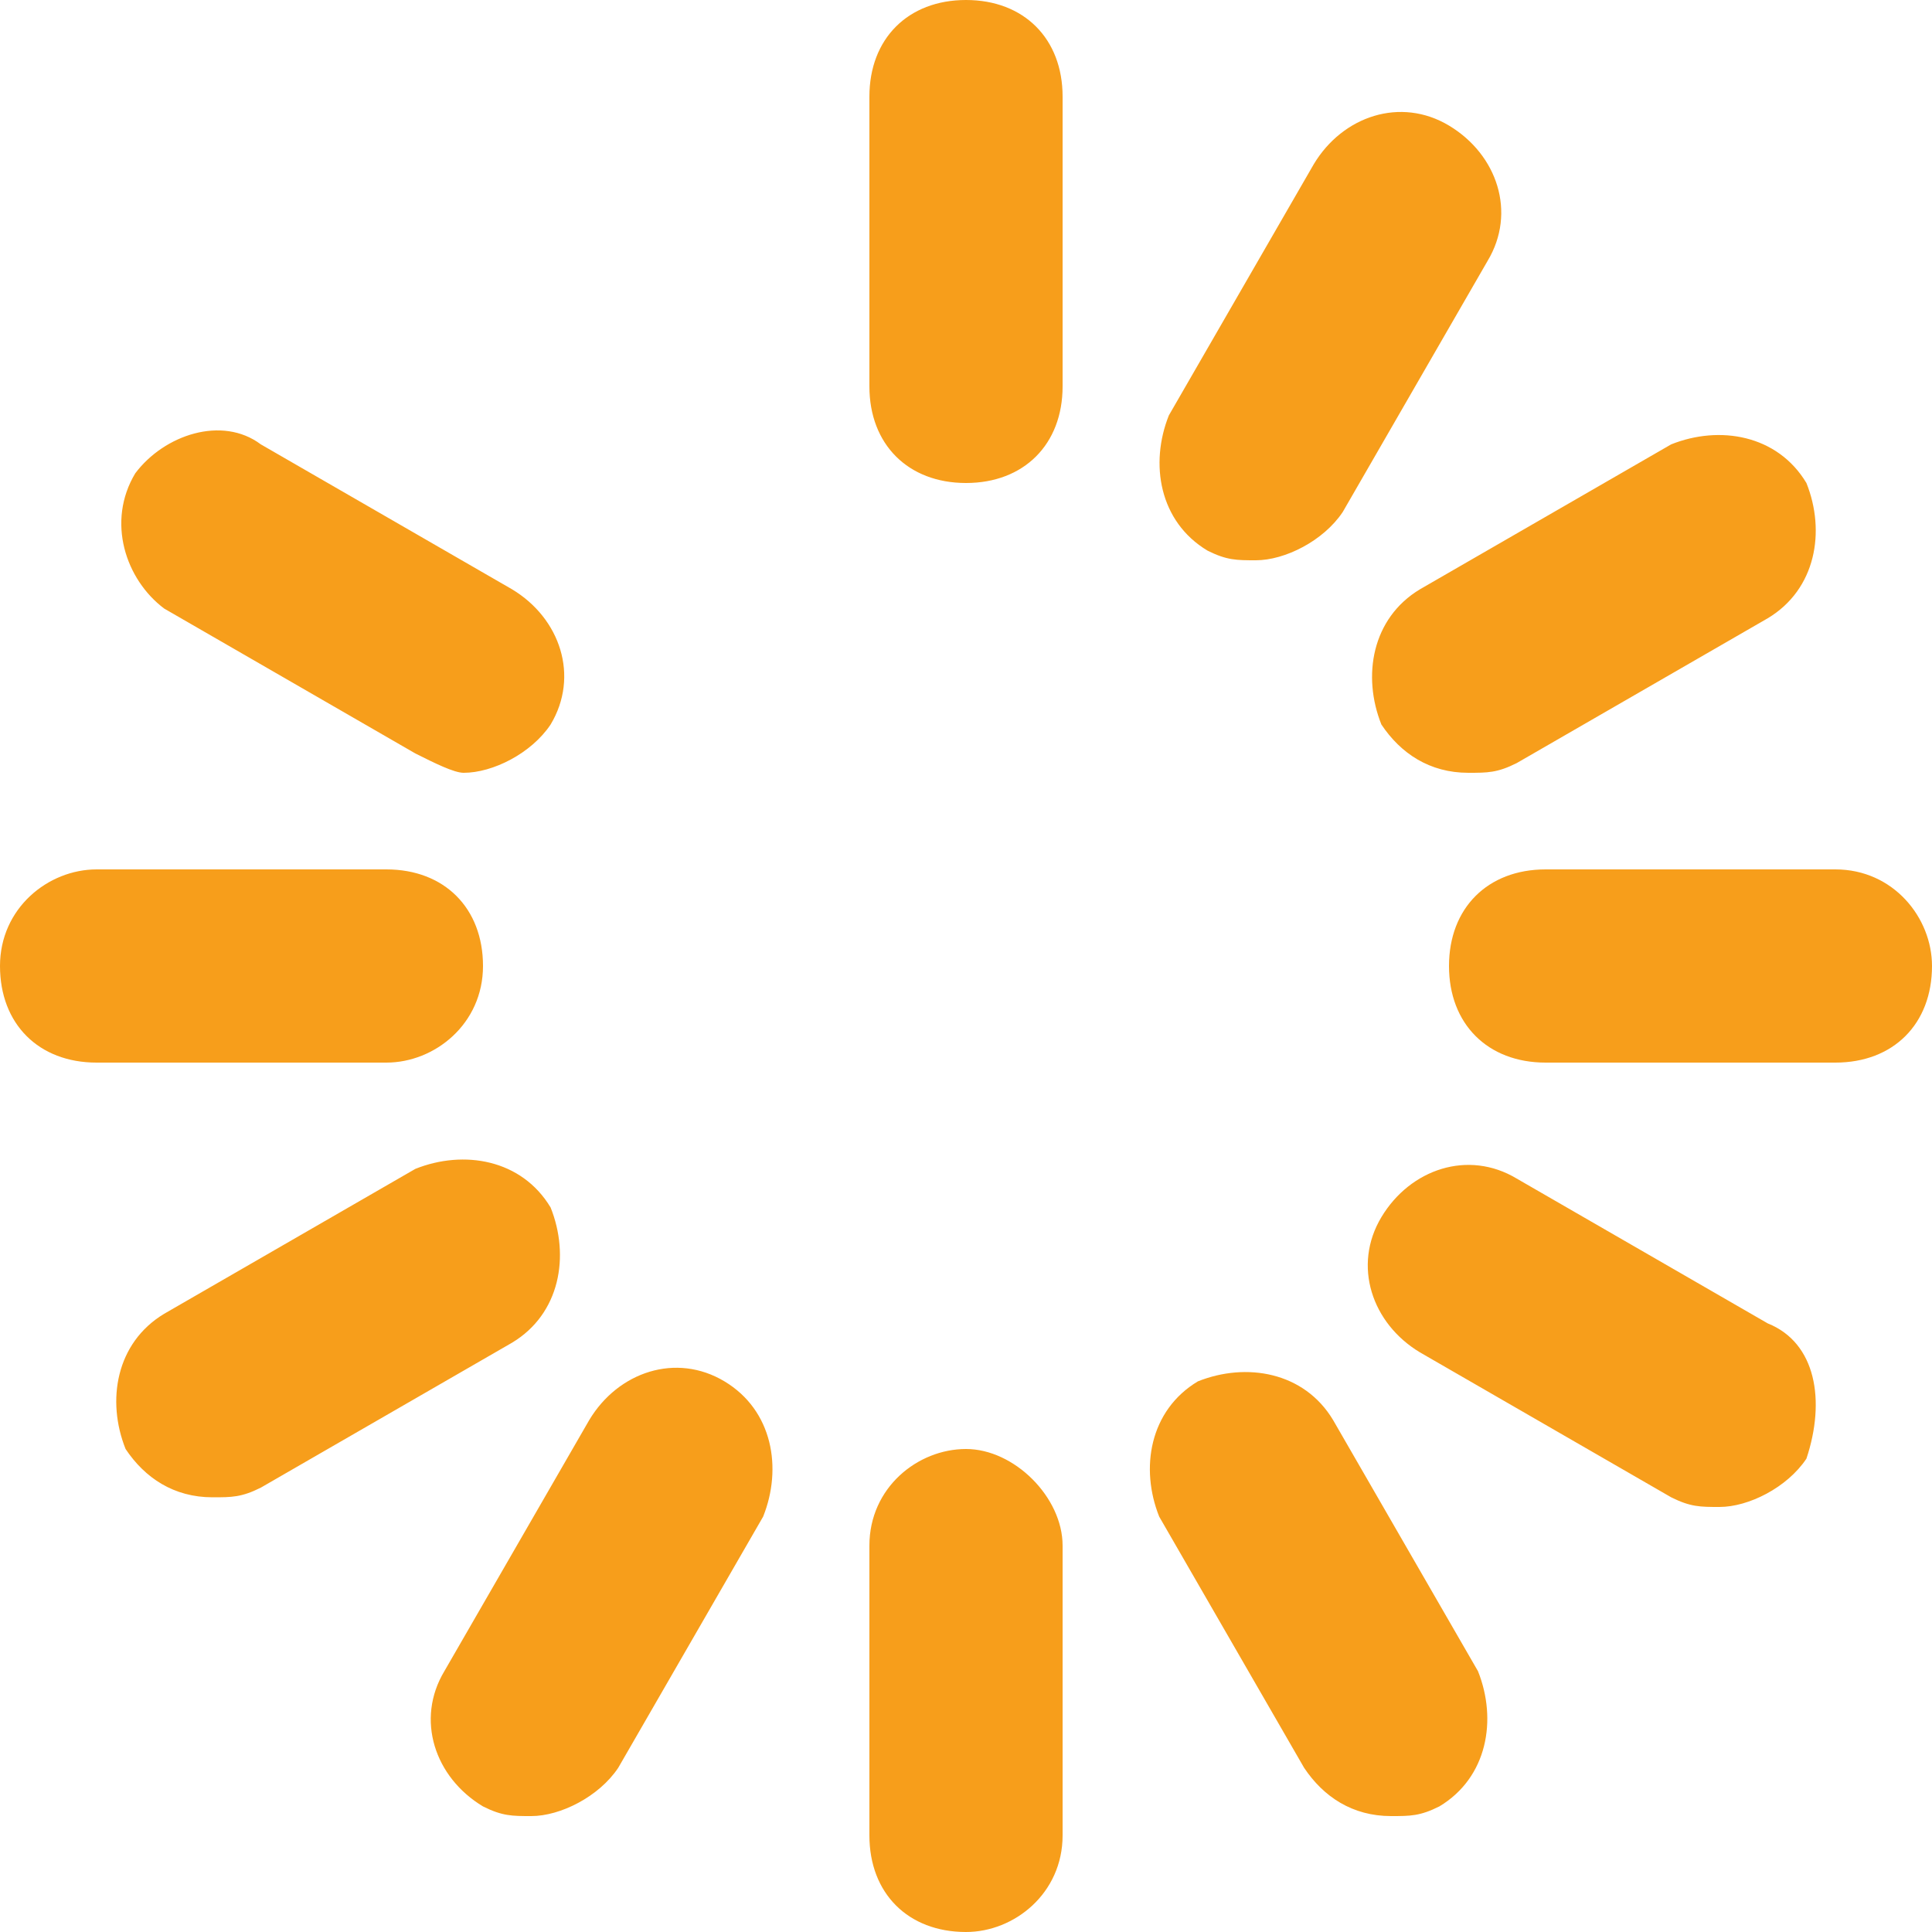 <svg width="20" height="20" viewBox="0 0 20 20" fill="none" xmlns="http://www.w3.org/2000/svg">
    <path d="M10 0C9.4 0 9 0.4 9 1V4C9 4.6 9.4 5 10 5C10.6 5 11 4.6 11 4V1C11 0.4 10.6 0 10 0ZM12.5 5.7C12.7 5.8 12.8 5.8 13 5.8C13.3 5.8 13.7 5.6 13.9 5.3L15.4 2.7C15.7 2.2 15.5 1.6 15 1.3C14.5 1 13.9 1.2 13.6 1.7L12.1 4.3C11.9 4.8 12 5.4 12.5 5.7ZM14.3 7.5C14.5 7.8 14.8 8 15.2 8C15.4 8 15.5 8 15.7 7.9L18.3 6.4C18.8 6.1 18.9 5.5 18.7 5C18.4 4.5 17.8 4.4 17.3 4.6L14.7 6.1C14.2 6.4 14.1 7 14.3 7.5ZM19 9H16C15.4 9 15 9.4 15 10C15 10.6 15.4 11 16 11H19C19.6 11 20 10.6 20 10C20 9.5 19.6 9 19 9ZM18.3 13.7L15.7 12.2C15.2 11.9 14.6 12.1 14.3 12.6C14 13.1 14.2 13.7 14.7 14L17.3 15.5C17.5 15.6 17.6 15.6 17.8 15.6C18.1 15.6 18.5 15.4 18.7 15.1C18.9 14.5 18.8 13.9 18.3 13.7ZM13.8 14.7C13.5 14.2 12.9 14.1 12.4 14.3C11.9 14.6 11.8 15.2 12 15.7L13.5 18.3C13.7 18.6 14 18.8 14.4 18.8C14.6 18.8 14.7 18.8 14.9 18.7C15.4 18.4 15.5 17.8 15.3 17.3L13.8 14.7ZM10 15C9.5 15 9 15.4 9 16V19C9 19.6 9.4 20 10 20C10.5 20 11 19.6 11 19V16C11 15.5 10.5 15 10 15ZM7.5 14.3C7 14 6.4 14.2 6.1 14.7L4.6 17.3C4.3 17.8 4.5 18.4 5 18.7C5.2 18.8 5.3 18.8 5.5 18.8C5.8 18.8 6.2 18.6 6.4 18.3L7.9 15.7C8.1 15.2 8 14.6 7.5 14.3ZM5.7 12.5C5.4 12 4.8 11.9 4.3 12.1L1.7 13.6C1.2 13.9 1.1 14.5 1.3 15C1.5 15.3 1.8 15.5 2.2 15.5C2.4 15.5 2.5 15.5 2.7 15.4L5.3 13.9C5.8 13.6 5.9 13 5.7 12.5ZM4 11C4.5 11 5 10.6 5 10C5 9.4 4.6 9 4 9H1C0.5 9 0 9.4 0 10C0 10.6 0.4 11 1 11H4ZM1.7 6.3L4.3 7.8C4.5 7.9 4.7 8 4.8 8C5.1 8 5.5 7.8 5.7 7.5C6 7 5.8 6.4 5.3 6.1L2.7 4.6C2.3 4.3 1.7 4.5 1.4 4.9C1.1 5.4 1.3 6 1.7 6.3Z" fill="#F79E1B"/>
</svg>
